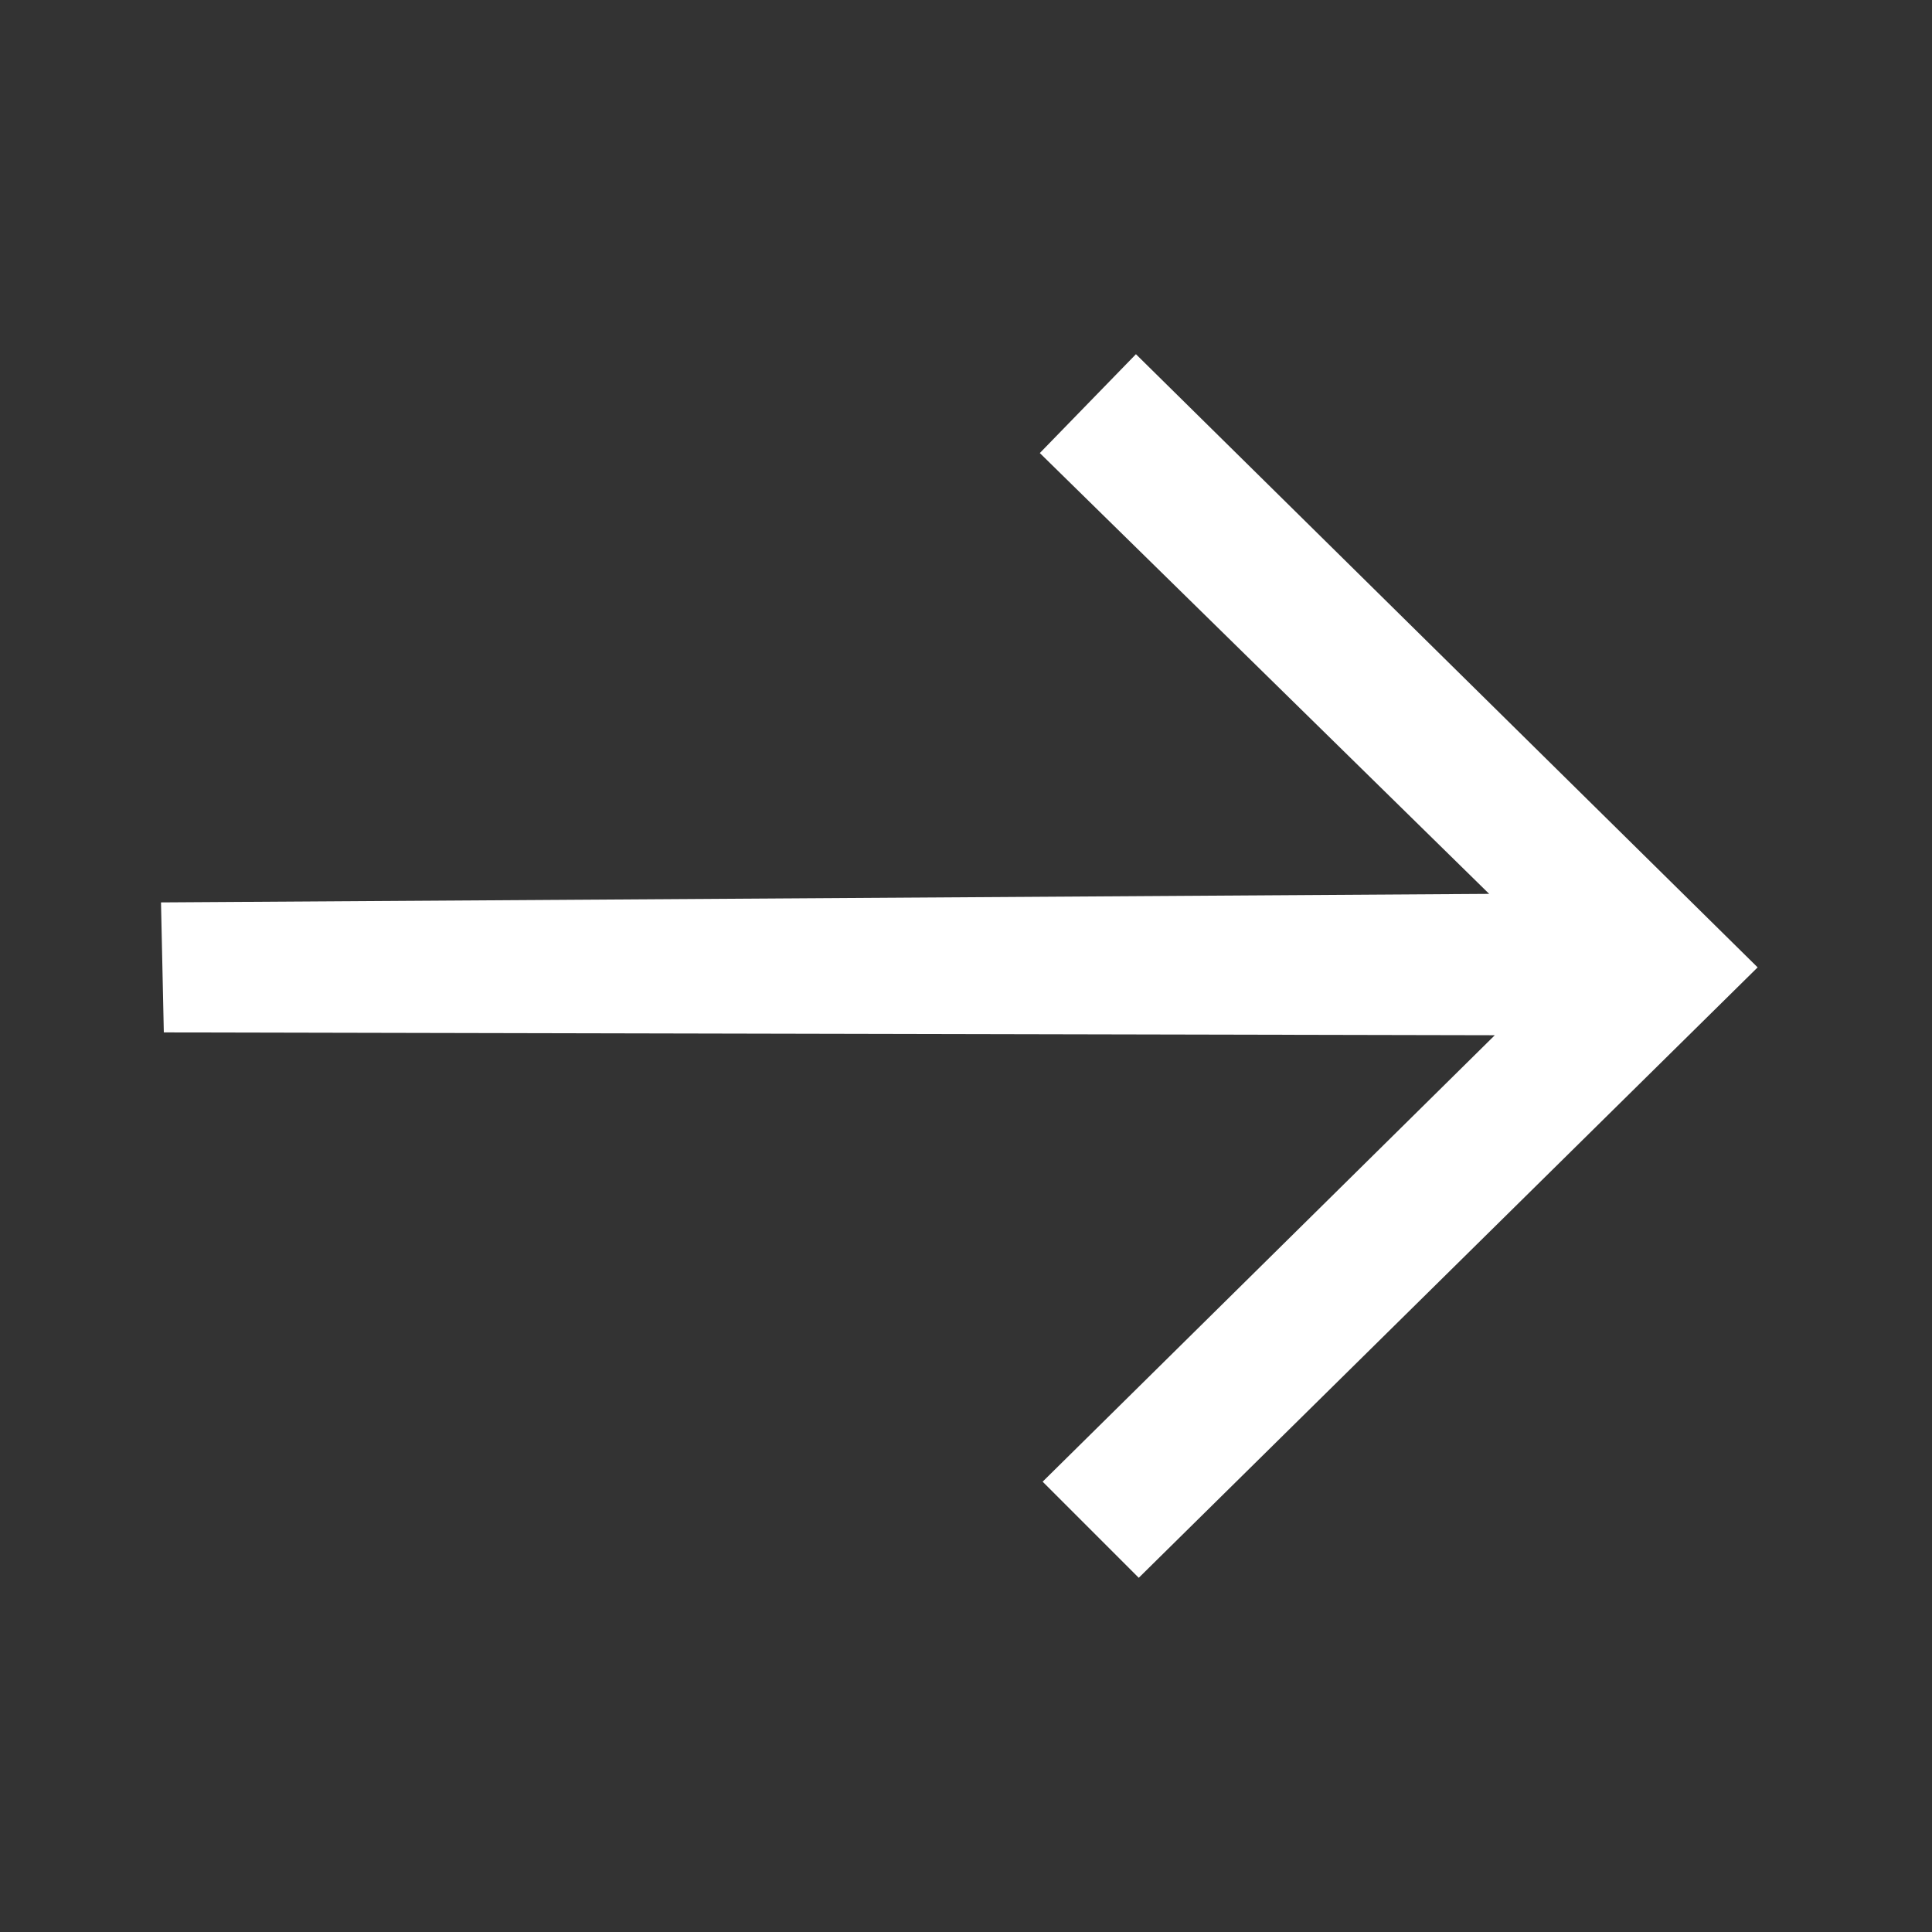 <svg width="24" height="24" viewBox="0 0 24 24" fill="none" xmlns="http://www.w3.org/2000/svg">
<rect x="0" y="0" width="24" height="24" fill="#333333" stroke="none"/>
<path fill-rule="evenodd" clip-rule="evenodd" d="M12.917 5.628L18.499 11.104L2 11.21L2.035 12.825L18.569 12.86L12.952 18.406L14.146 19.6L21.834 12.017L14.111 4.4L12.917 5.628Z" fill="white"/>
</svg>
